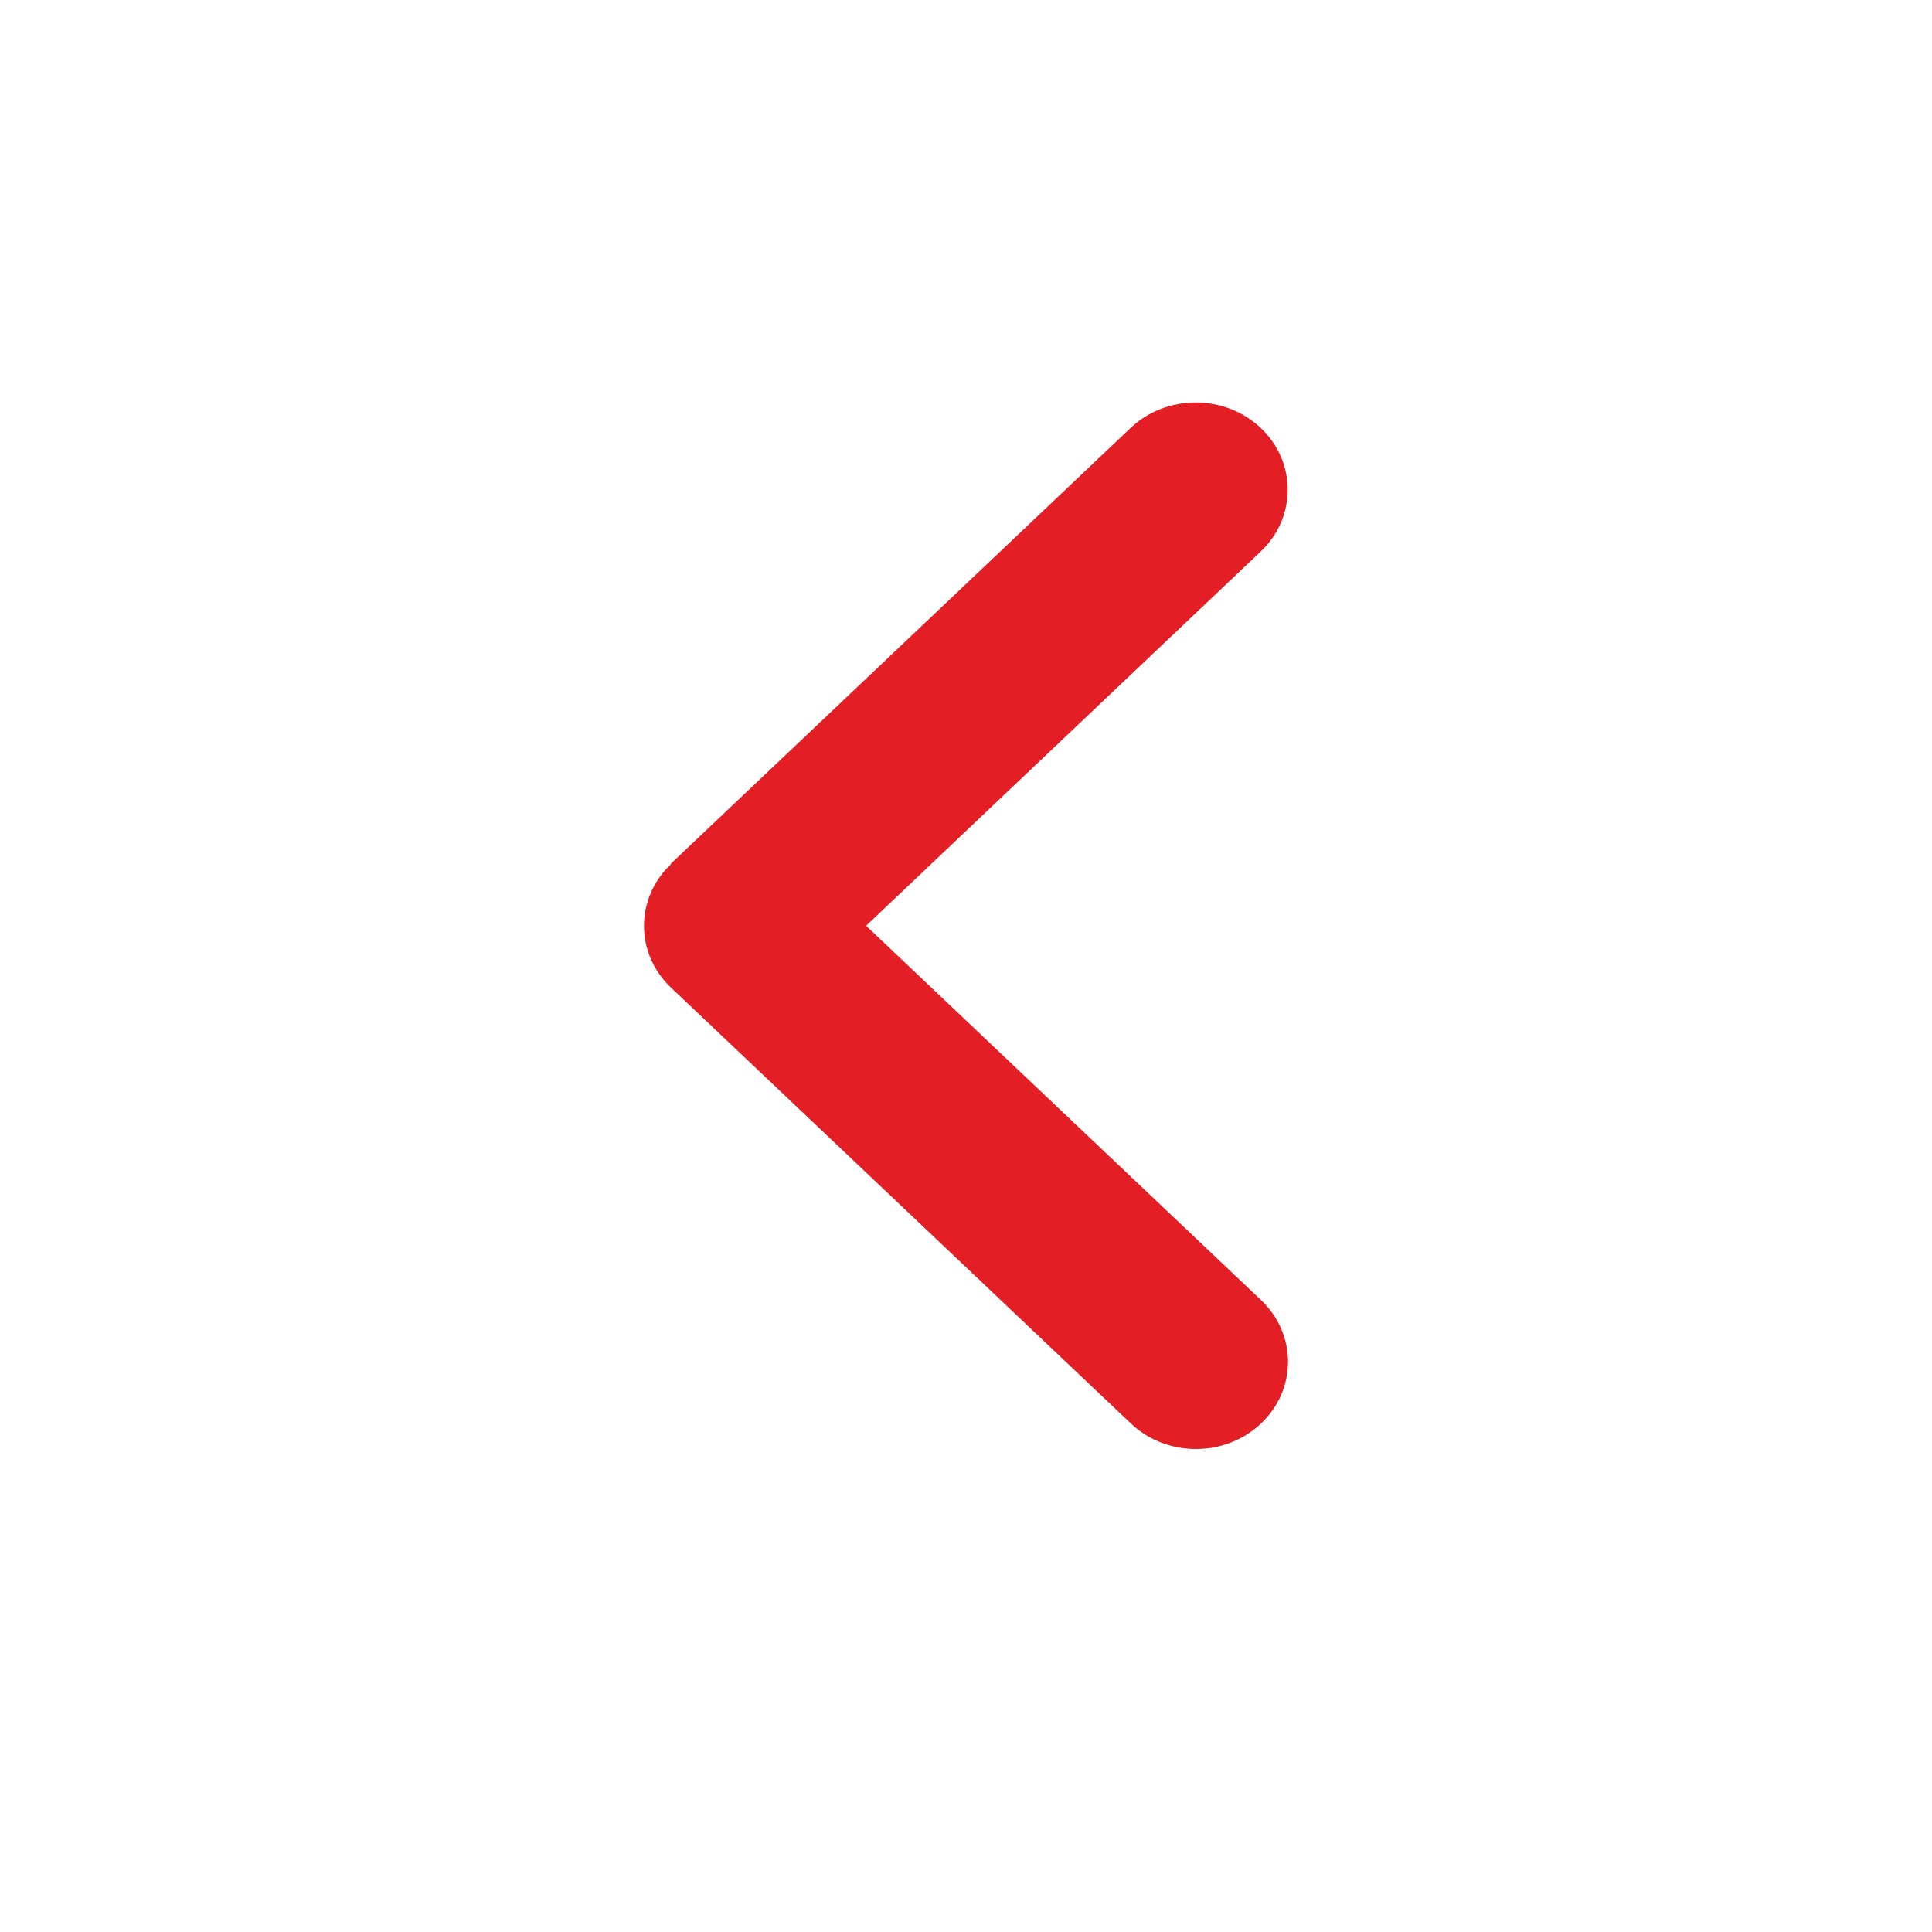 <svg width="24" height="24" viewBox="0 0 24 24" fill="none" xmlns="http://www.w3.org/2000/svg">
<path d="M8.335 10.735C7.888 11.158 7.888 11.845 8.335 12.268L14.048 17.683C14.494 18.106 15.219 18.106 15.665 17.683C16.112 17.26 16.112 16.573 15.665 16.15L10.759 11.5L15.662 6.85C16.108 6.427 16.108 5.74 15.662 5.317C15.215 4.894 14.491 4.894 14.044 5.317L8.331 10.732L8.335 10.735Z" fill="#E31E24"/>
</svg>
